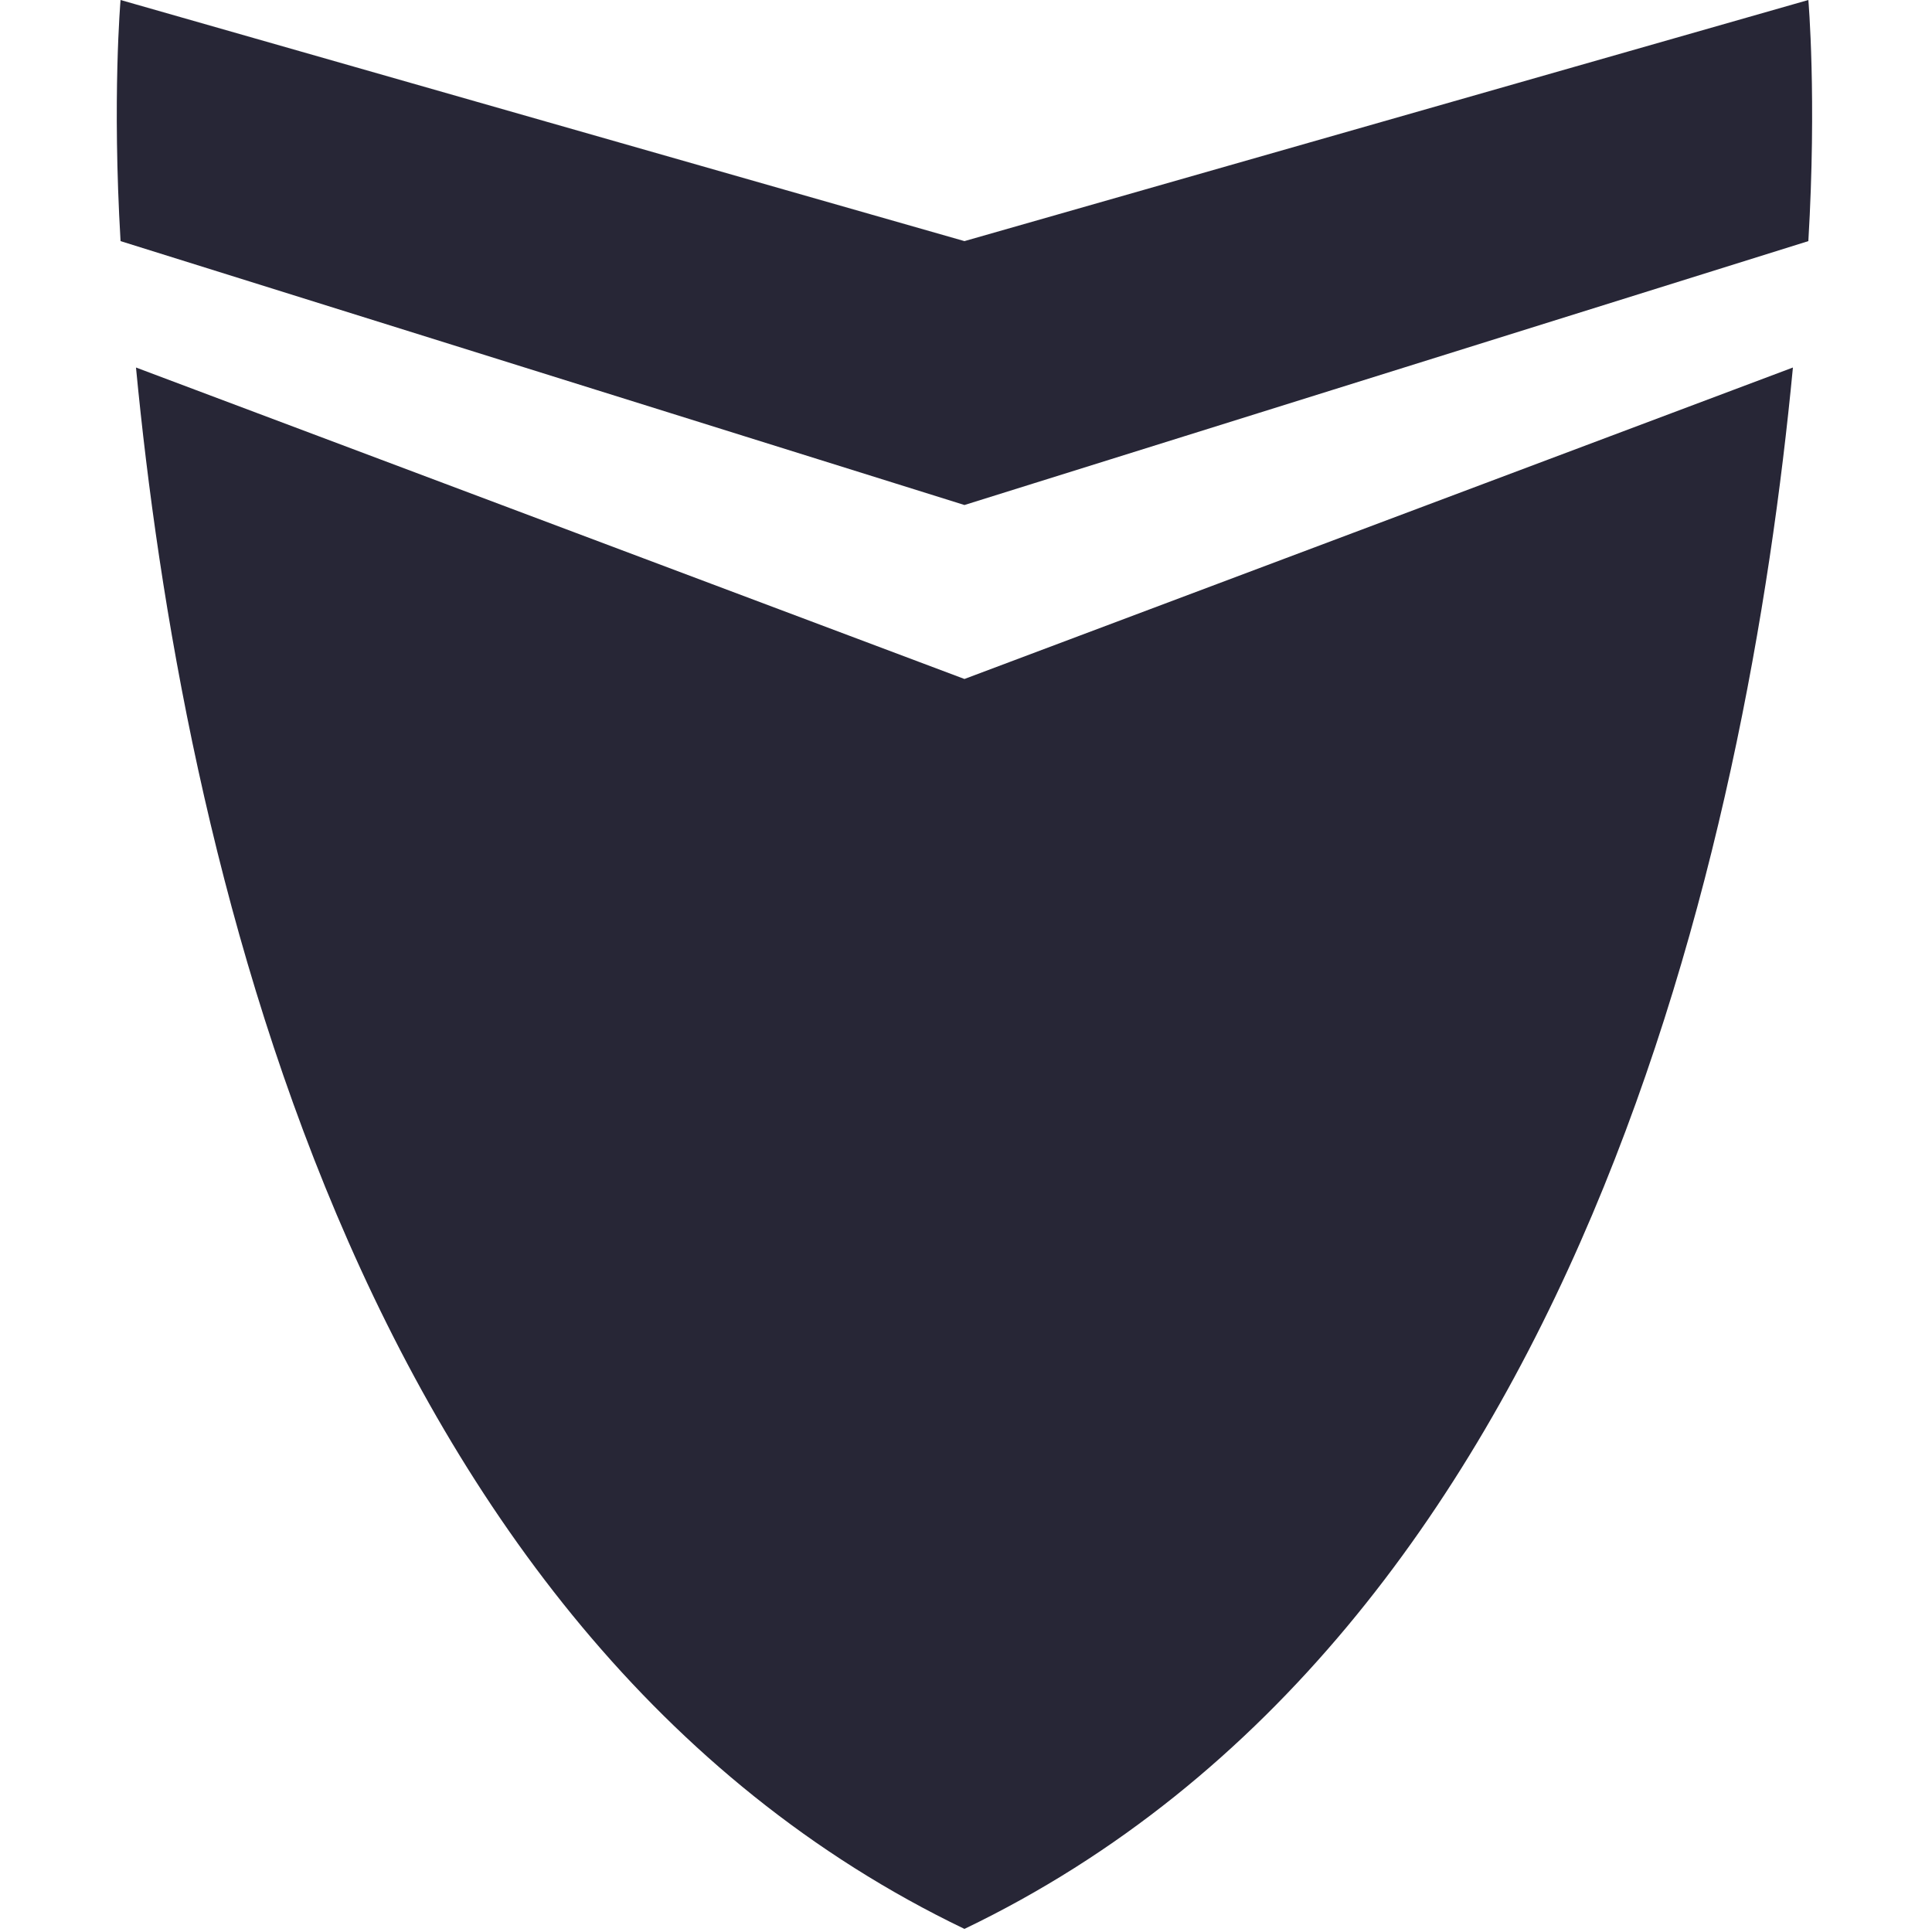 <?xml version="1.0" standalone="no"?><!DOCTYPE svg PUBLIC "-//W3C//DTD SVG 1.1//EN" "http://www.w3.org/Graphics/SVG/1.1/DTD/svg11.dtd"><svg width="200" height="200" viewBox="0 0 200 200" version="1.1" xmlns="http://www.w3.org/2000/svg" xmlns:xlink="http://www.w3.org/1999/xlink"><defs><style type="text/css"><![CDATA[
@font-face { font-family: ifont; src: url("//at.alicdn.com/t/font_1442373896_4754455.eot?#iefix") format("embedded-opentype"), url("//at.alicdn.com/t/font_1442373896_4754455.woff") format("woff"), url("//at.alicdn.com/t/font_1442373896_4754455.ttf") format("truetype"), url("//at.alicdn.com/t/font_1442373896_4754455.svg#ifont") format("svg"); }

]]></style></defs><g class="transform-group"><g transform="scale(0.195, 0.195)"><path d="M960 0l-448 128-448-128c0 0-4.512 51.712 0 128l448 140.096 448-140.096c4.512-76.288 0-128 0-128zM72.192 195.104c24 250.688 113.504 672.224 439.808 828.896 326.304-156.672 415.84-578.208 439.808-828.896l-439.808 165.344-439.808-165.344z" fill="#272636"></path></g></g></svg>